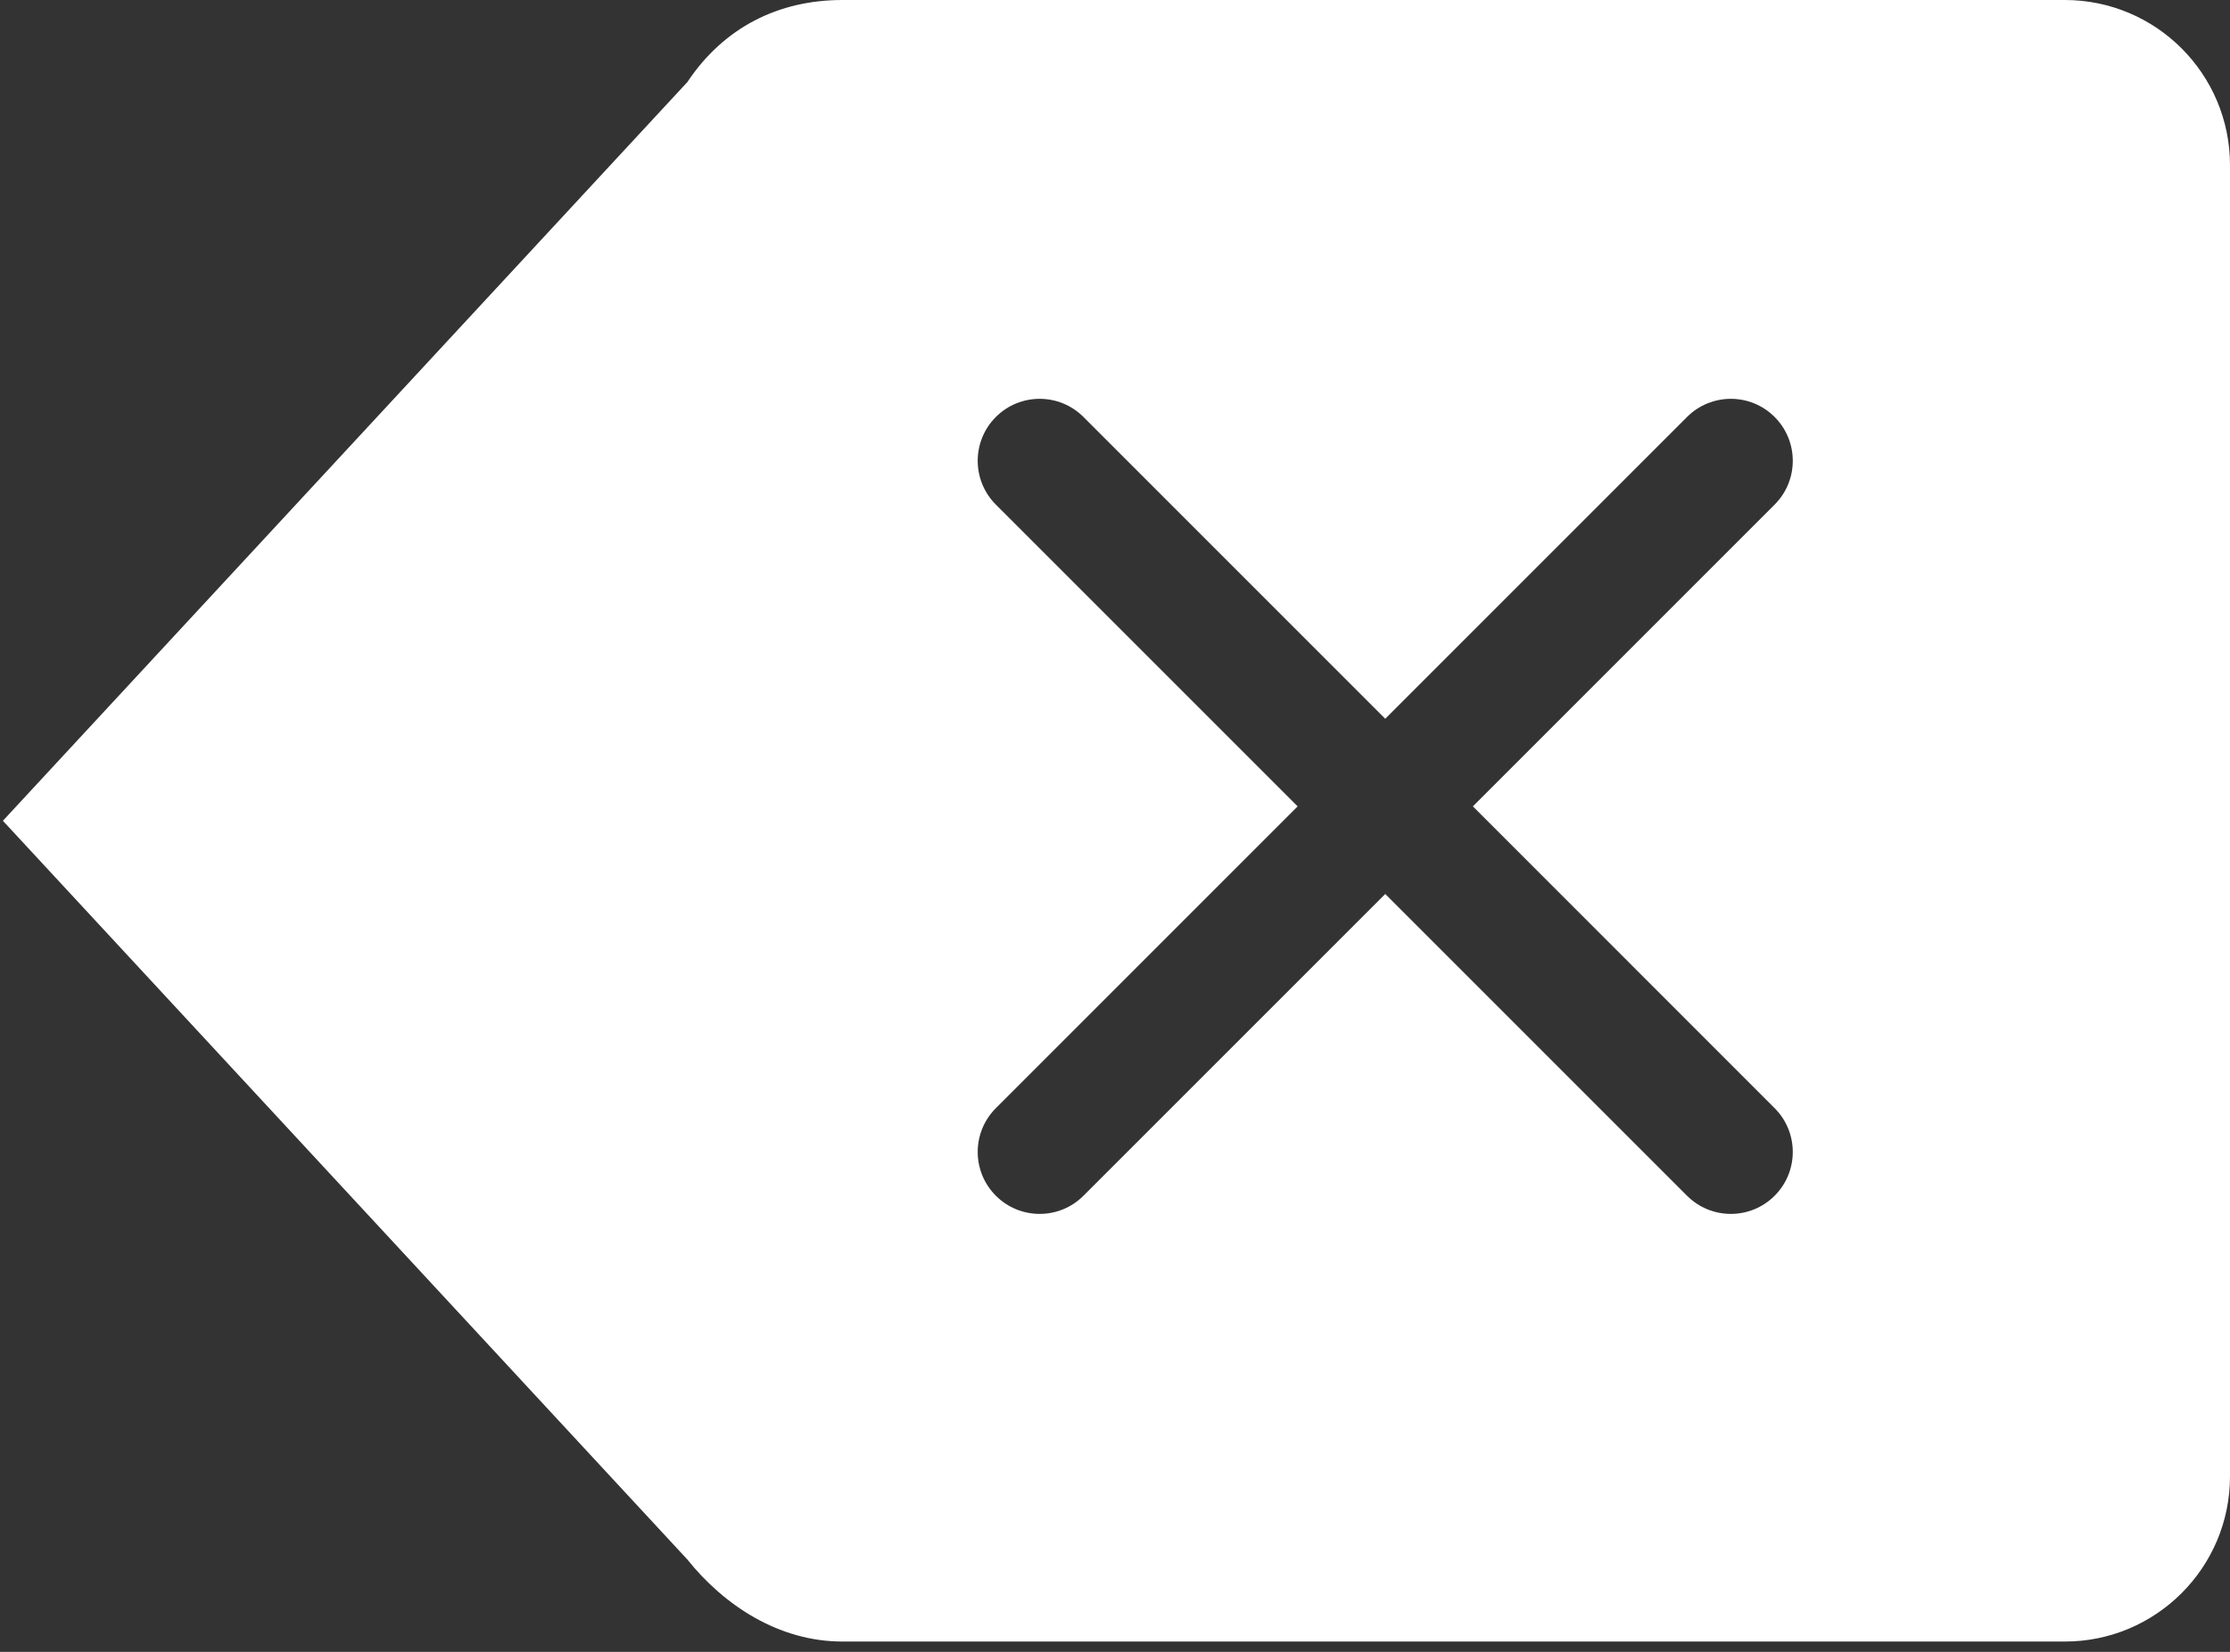 <svg width="54" height="40" viewBox="0 0 54 40" fill="none" xmlns="http://www.w3.org/2000/svg">
<rect x="0" y="0" width="54" height="40" fill="#333333" stroke="none"/>
<path fill-rule="evenodd" clip-rule="evenodd" d="M54 4C54 1.791 52.209 0 50 0H20.399C18.853 0 17.528 0.662 16.644 1.988L0.07 19.875L16.644 37.763C17.528 38.867 18.853 39.75 20.399 39.75H50C52.209 39.75 54 37.959 54 35.75C54 25.167 54 14.583 54 4ZM40.852 28.955C41.438 29.541 42.388 29.541 42.973 28.955C43.559 28.369 43.559 27.42 42.973 26.834L35.666 19.526L42.973 12.219C43.559 11.633 43.559 10.683 42.973 10.097C42.388 9.511 41.438 9.511 40.852 10.097L33.544 17.405L26.236 10.097C25.651 9.511 24.701 9.511 24.115 10.097C23.529 10.683 23.529 11.633 24.115 12.219L31.423 19.526L24.115 26.834C23.529 27.42 23.529 28.369 24.115 28.955C24.701 29.541 25.651 29.541 26.236 28.955L33.544 21.648L40.852 28.955Z" fill="white"/>
</svg>
